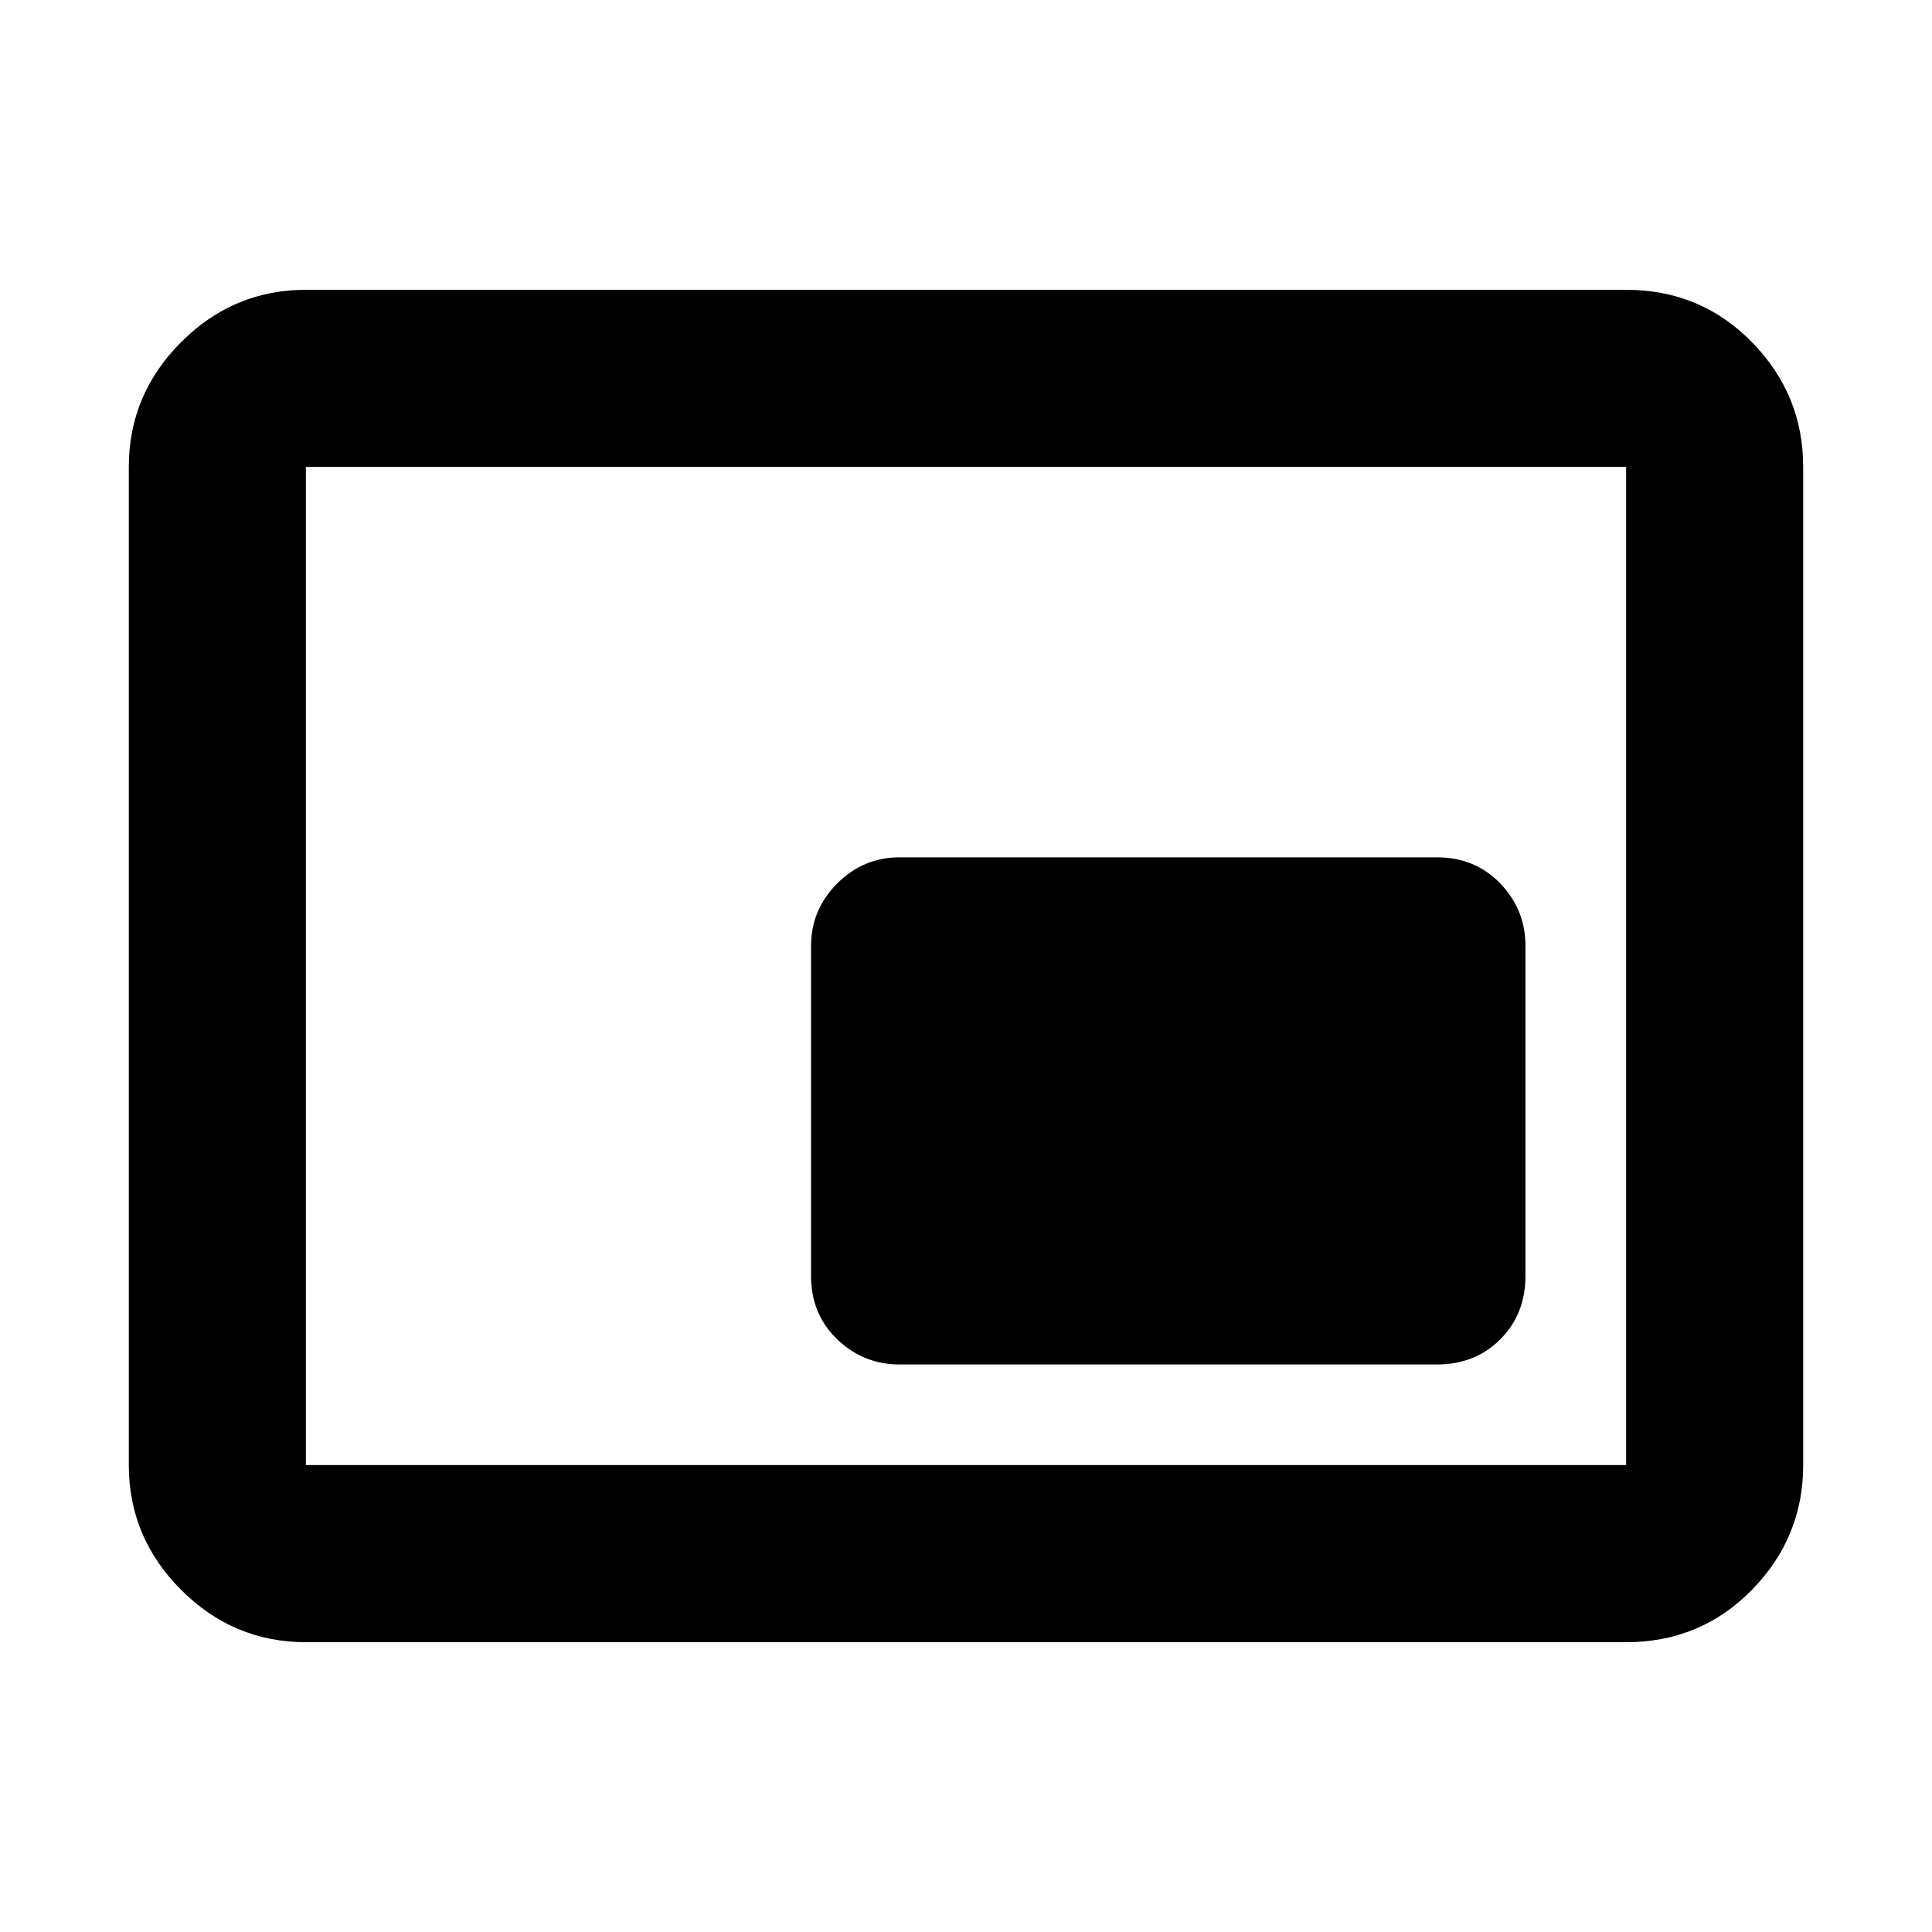 <svg xmlns="http://www.w3.org/2000/svg" height="40" width="40"><path d="M18.625 28.25H29.75q.792 0 1.312-.521.521-.521.521-1.312v-6.834q0-.75-.521-1.291-.52-.542-1.312-.542H18.625q-.75 0-1.292.542-.541.541-.541 1.291v6.834q0 .791.541 1.312.542.521 1.292.521ZM6.333 34q-1.5 0-2.583-1.083-1.083-1.084-1.083-2.584V9.667q0-1.5 1.083-2.584Q4.833 6 6.333 6h27.334q1.541 0 2.604 1.083 1.062 1.084 1.062 2.584v20.666q0 1.5-1.062 2.584Q35.208 34 33.667 34Zm0-3.667V9.667v20.666Zm0 0h27.334V9.667H6.333v20.666Z"/></svg>